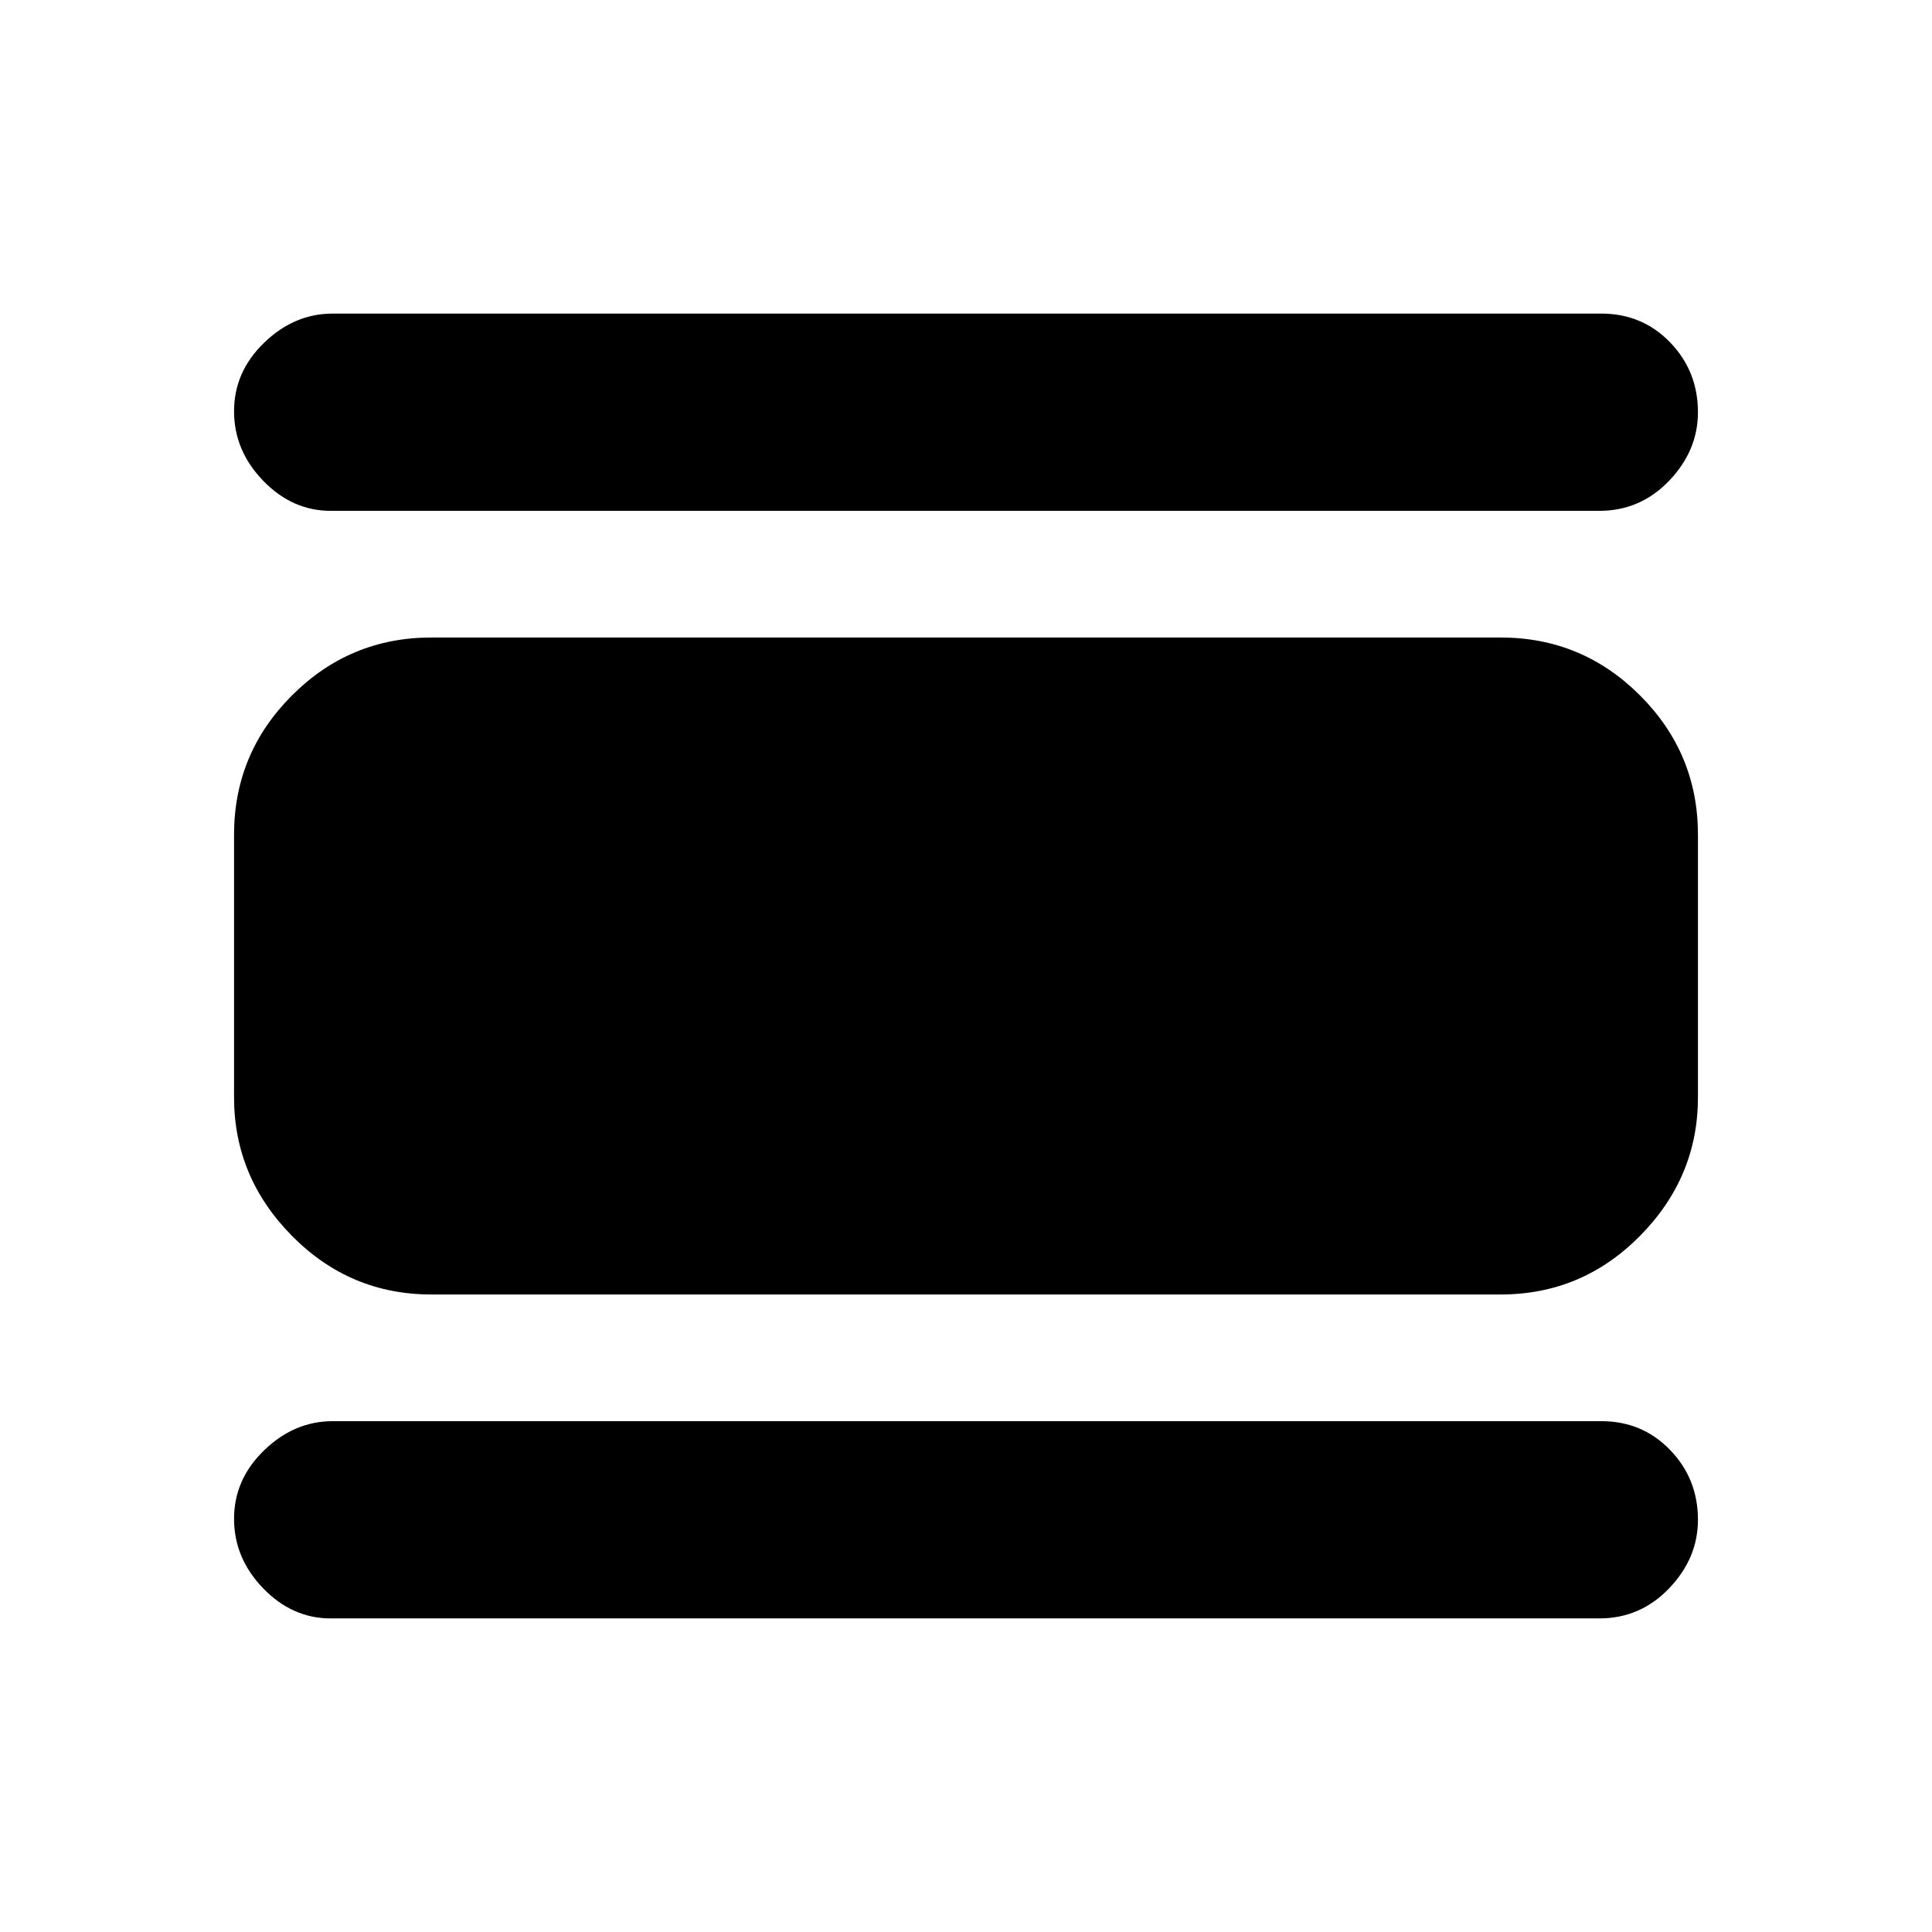 <svg xmlns="http://www.w3.org/2000/svg" height="20" viewBox="0 -960 960 960" width="20"><path d="M164.3-155.82q-19.08 0-33.54-14.96t-14.46-34.54q0-19.59 14.96-34.05 14.96-14.46 34.04-14.46h630.4q20.34 0 34.17 14.31 13.83 14.31 13.83 34.7 0 19.08-14.31 34.04t-34.69 14.96H164.3Zm50-160.96q-40.44 0-69.22-29.13t-28.78-68.87v-130.44q0-40.44 28.78-69.22t69.22-28.78h531.4q40.44 0 69.22 28.78t28.78 69.22v130.44q0 39.74-28.78 68.87-28.78 29.13-69.22 29.13H214.3Zm-50-389.39q-19.08 0-33.54-14.96t-14.46-34.55q0-19.58 14.96-34.04t34.04-14.46h630.4q20.34 0 34.17 14.31 13.83 14.31 13.83 34.69 0 19.09-14.31 34.05-14.31 14.96-34.69 14.96H164.3Z"/></svg>
